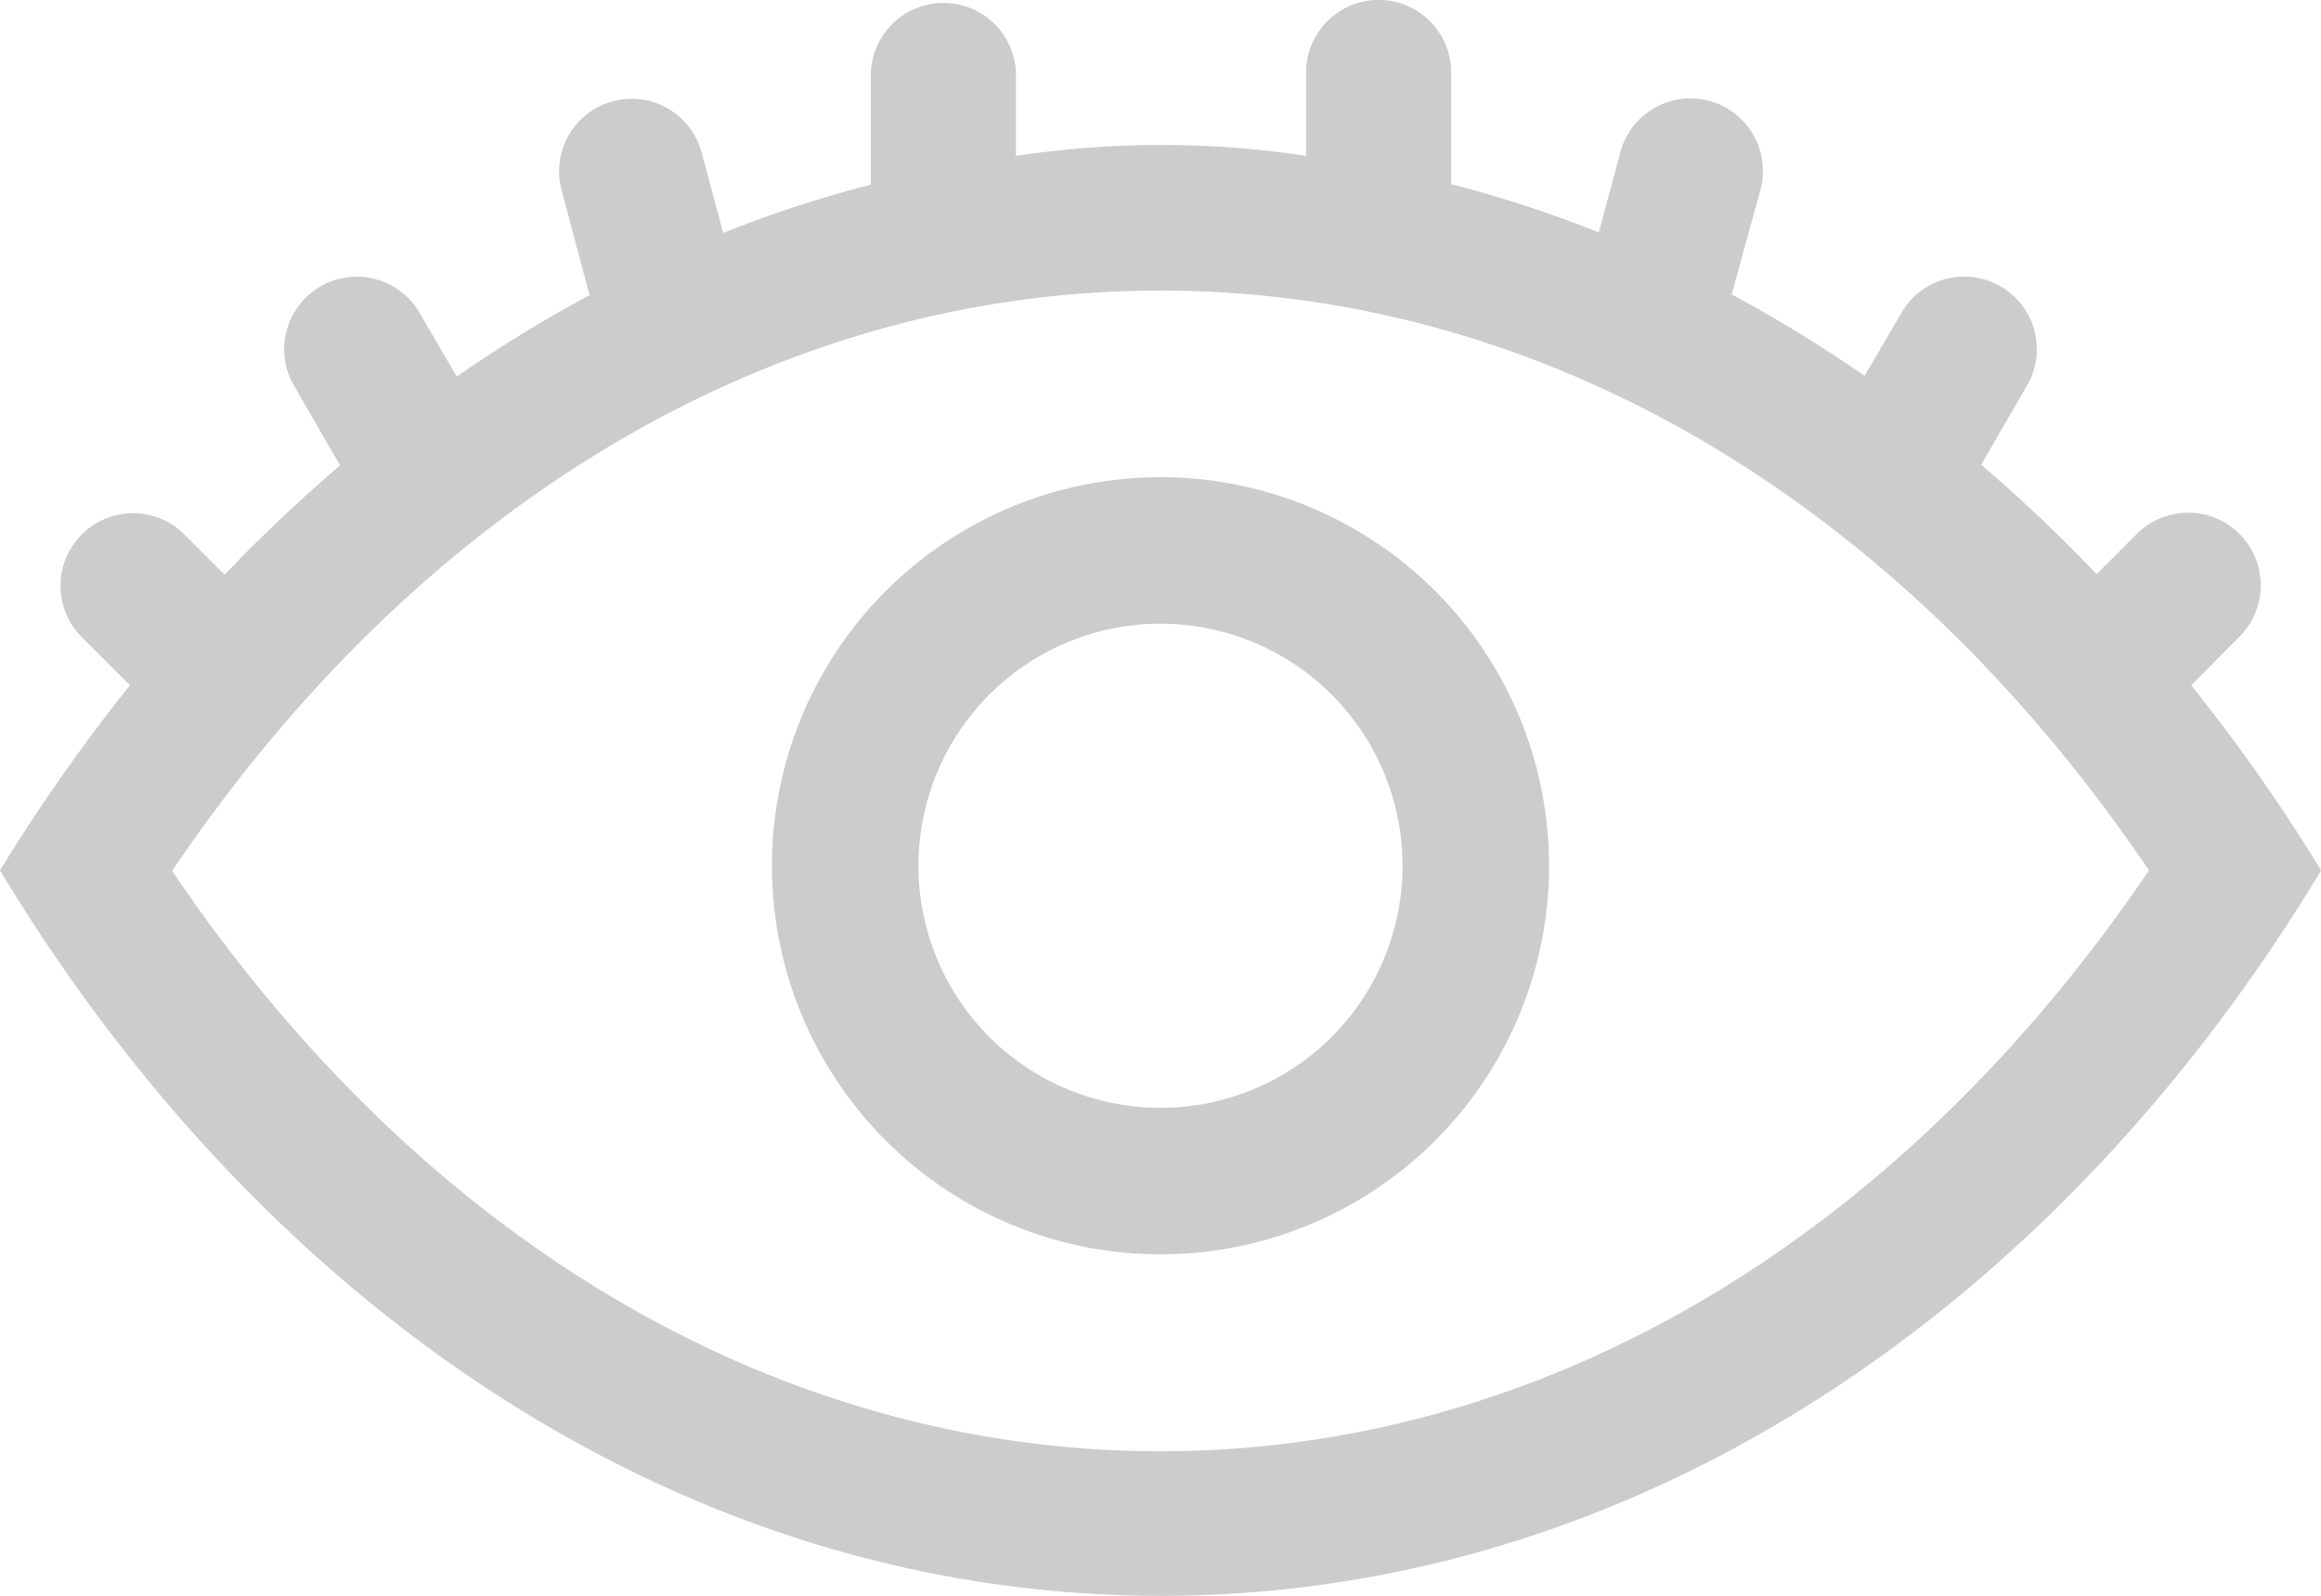 <svg id="Layer_1" data-name="Layer 1" xmlns="http://www.w3.org/2000/svg" viewBox="0 0 180.94 124.4"><defs><style>.cls-1{fill:#ccc;}</style></defs><title>open_eye</title><path class="cls-1" d="M416.82,384.77a138.48,138.48,0,0,1,10.13,14.43c-20.68,34.28-53.44,56.55-90.47,56.55S266.69,433.48,246,399.2a140.65,140.65,0,0,1,10.13-14.43l-3.62-3.62a5.66,5.66,0,1,1,8-8l3,3a122.36,122.36,0,0,1,9-8.52l-3.7-6.41a5.66,5.66,0,0,1,9.8-5.65l3,5.14a105,105,0,0,1,10.35-6.35l-2.18-8.19a5.65,5.65,0,0,1,10.92-2.93l1.68,6.27a92.58,92.58,0,0,1,11.51-3.76V337a5.66,5.66,0,0,1,11.31,0v6.5a75.83,75.83,0,0,1,22.62,0V337a5.65,5.65,0,0,1,11.31,0v8.71a92.51,92.51,0,0,1,11.51,3.76l1.68-6.26a5.65,5.65,0,0,1,10.92,2.93L381,354.3a108.17,108.17,0,0,1,10.36,6.35l3-5.13a5.66,5.66,0,0,1,9.79,5.66l-3.7,6.4a121.36,121.36,0,0,1,9,8.53l3-3a5.66,5.66,0,1,1,8,8ZM336.47,354c-29.8,0-57.56,16.39-77.05,45.24,19.49,28.85,47.25,45.24,77.05,45.24S394,428,413.53,399.2C394,370.35,366.27,354,336.47,354h0Zm0,0" transform="translate(-246 -331.35)"/><path class="cls-1" d="M336.47,368.55a30.29,30.29,0,1,0,30.29,30.29A30.29,30.29,0,0,0,336.47,368.55Zm0,49.16a18.87,18.87,0,1,1,18.87-18.87A18.87,18.87,0,0,1,336.47,417.71Z" transform="translate(-246 -331.35)"/></svg>